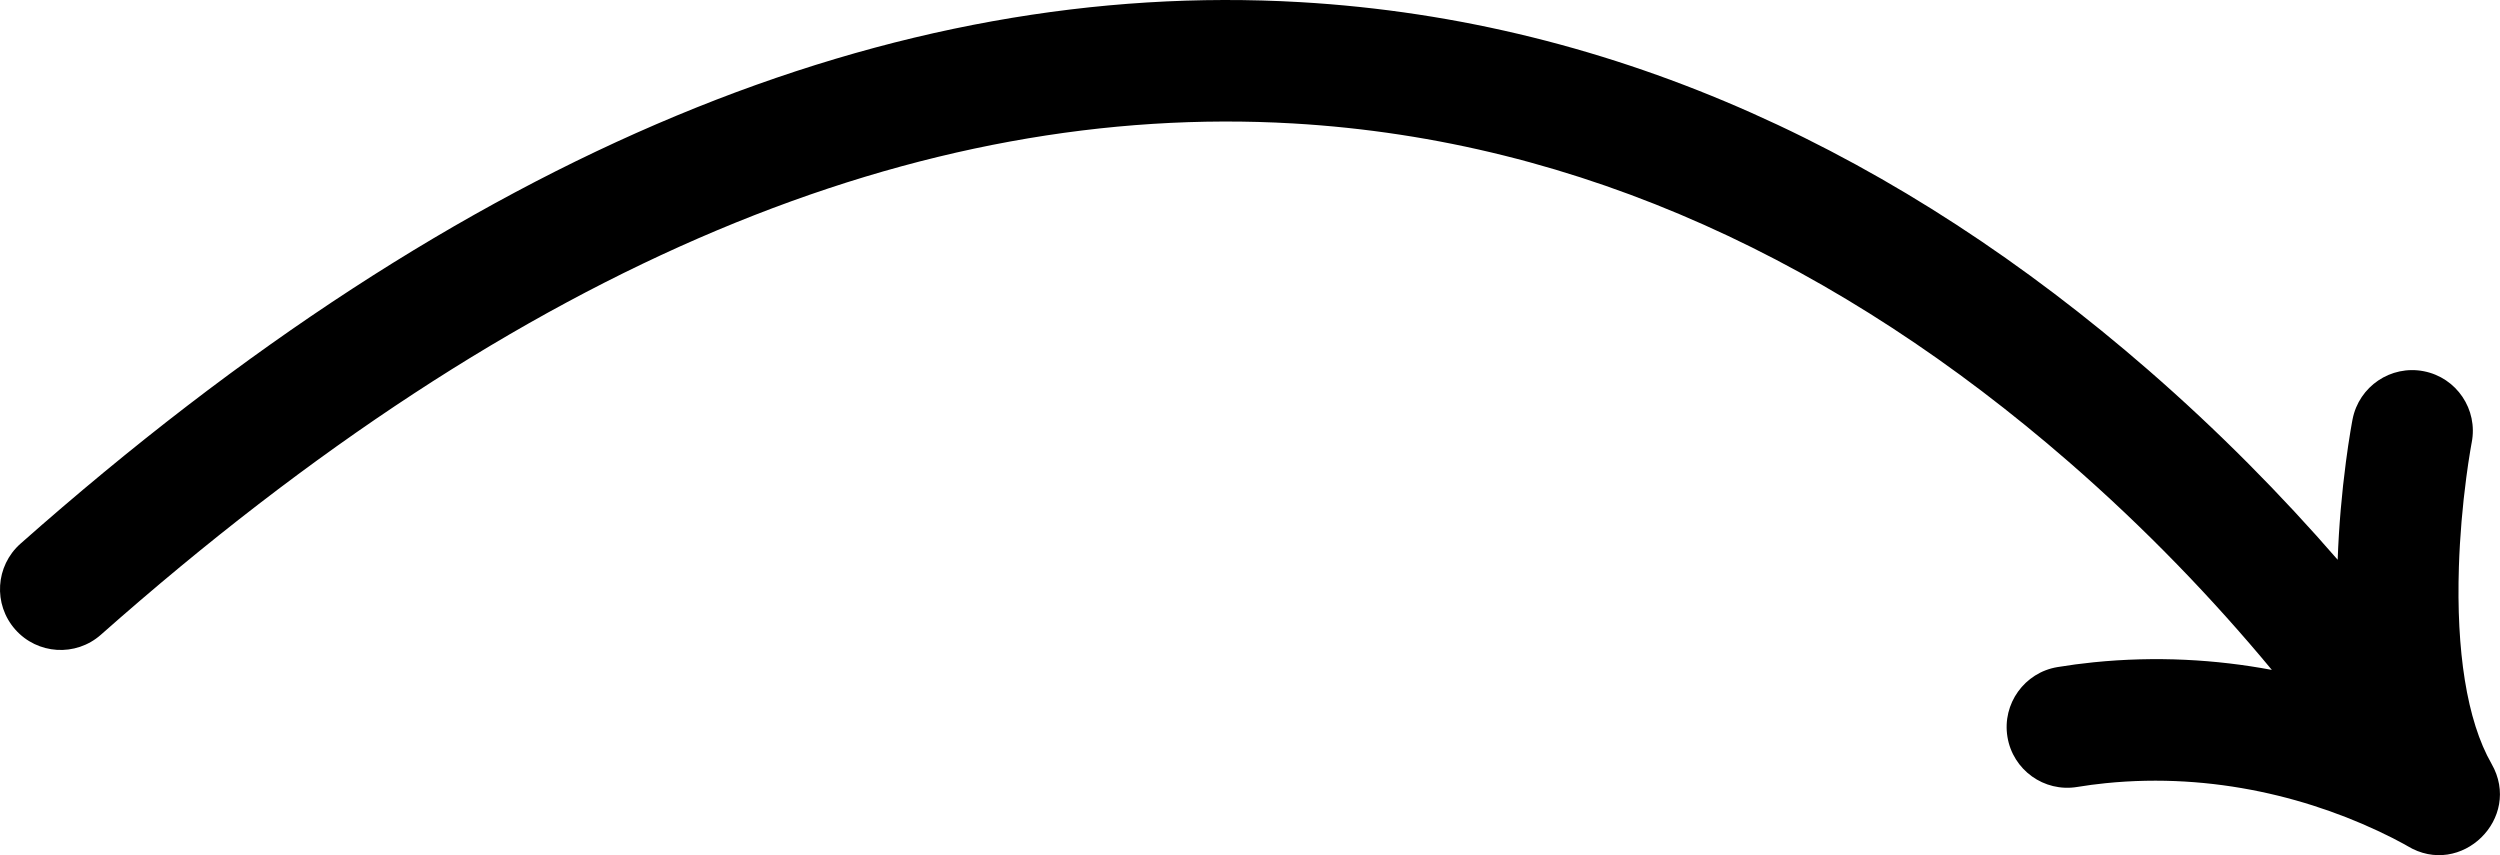 <?xml version="1.0" encoding="UTF-8"?>
<svg width="342px" height="117px" viewBox="0 0 342 117" version="1.1" xmlns="http://www.w3.org/2000/svg" xmlns:xlink="http://www.w3.org/1999/xlink">
    <path d="M319.794,76.576 C319.958,71.951 320.362,67.436 320.921,63.187 C321.124,61.646 321.333,60.246 321.539,59.008 C321.613,58.567 321.681,58.174 321.742,57.834 C321.765,57.71 321.778,57.64 321.803,57.506 C321.814,57.45 321.814,57.45 321.821,57.409 C321.825,57.392 321.825,57.392 321.827,57.379 L321.829,57.368 L321.83,57.361 C322.708,52.854 327.068,49.91 331.569,50.784 C336.07,51.658 339.008,56.02 338.131,60.525 C338.129,60.538 338.129,60.538 338.123,60.567 C338.108,60.648 338.098,60.699 338.083,60.786 C338.035,61.049 337.981,61.362 337.921,61.724 C337.745,62.781 337.563,63.995 337.385,65.344 C336.876,69.215 336.512,73.345 336.377,77.537 C336.011,88.944 337.43,98.534 340.841,104.483 C345.112,111.93 336.664,120.179 329.336,115.736 C329.32,115.727 329.32,115.726 329.278,115.702 C329.185,115.648 329.067,115.58 328.925,115.5 C328.485,115.254 327.951,114.969 327.33,114.655 C316.517,109.184 302.775,105.65 288.039,107.141 C286.741,107.272 285.445,107.444 284.154,107.657 C279.628,108.402 275.359,105.334 274.618,100.805 C273.878,96.276 276.946,92 281.472,91.255 C283.106,90.986 284.743,90.769 286.383,90.603 C294.933,89.738 303.124,90.208 310.79,91.643 C302.726,81.916 293.439,72.248 282.988,63.165 C251.911,36.152 216.396,19.17 176.886,16.887 C126.234,13.959 71.83,35.466 13.801,86.832 C10.366,89.872 5.119,89.549 2.082,86.11 C-0.955,82.67 -0.632,77.417 2.803,74.376 C63.946,20.255 122.536,-2.907 177.842,0.29 C221.414,2.808 260.23,21.368 293.873,50.61 C303.448,58.933 312.095,67.698 319.794,76.576 Z" id="arrow-342" fill="#000000"></path>
</svg>